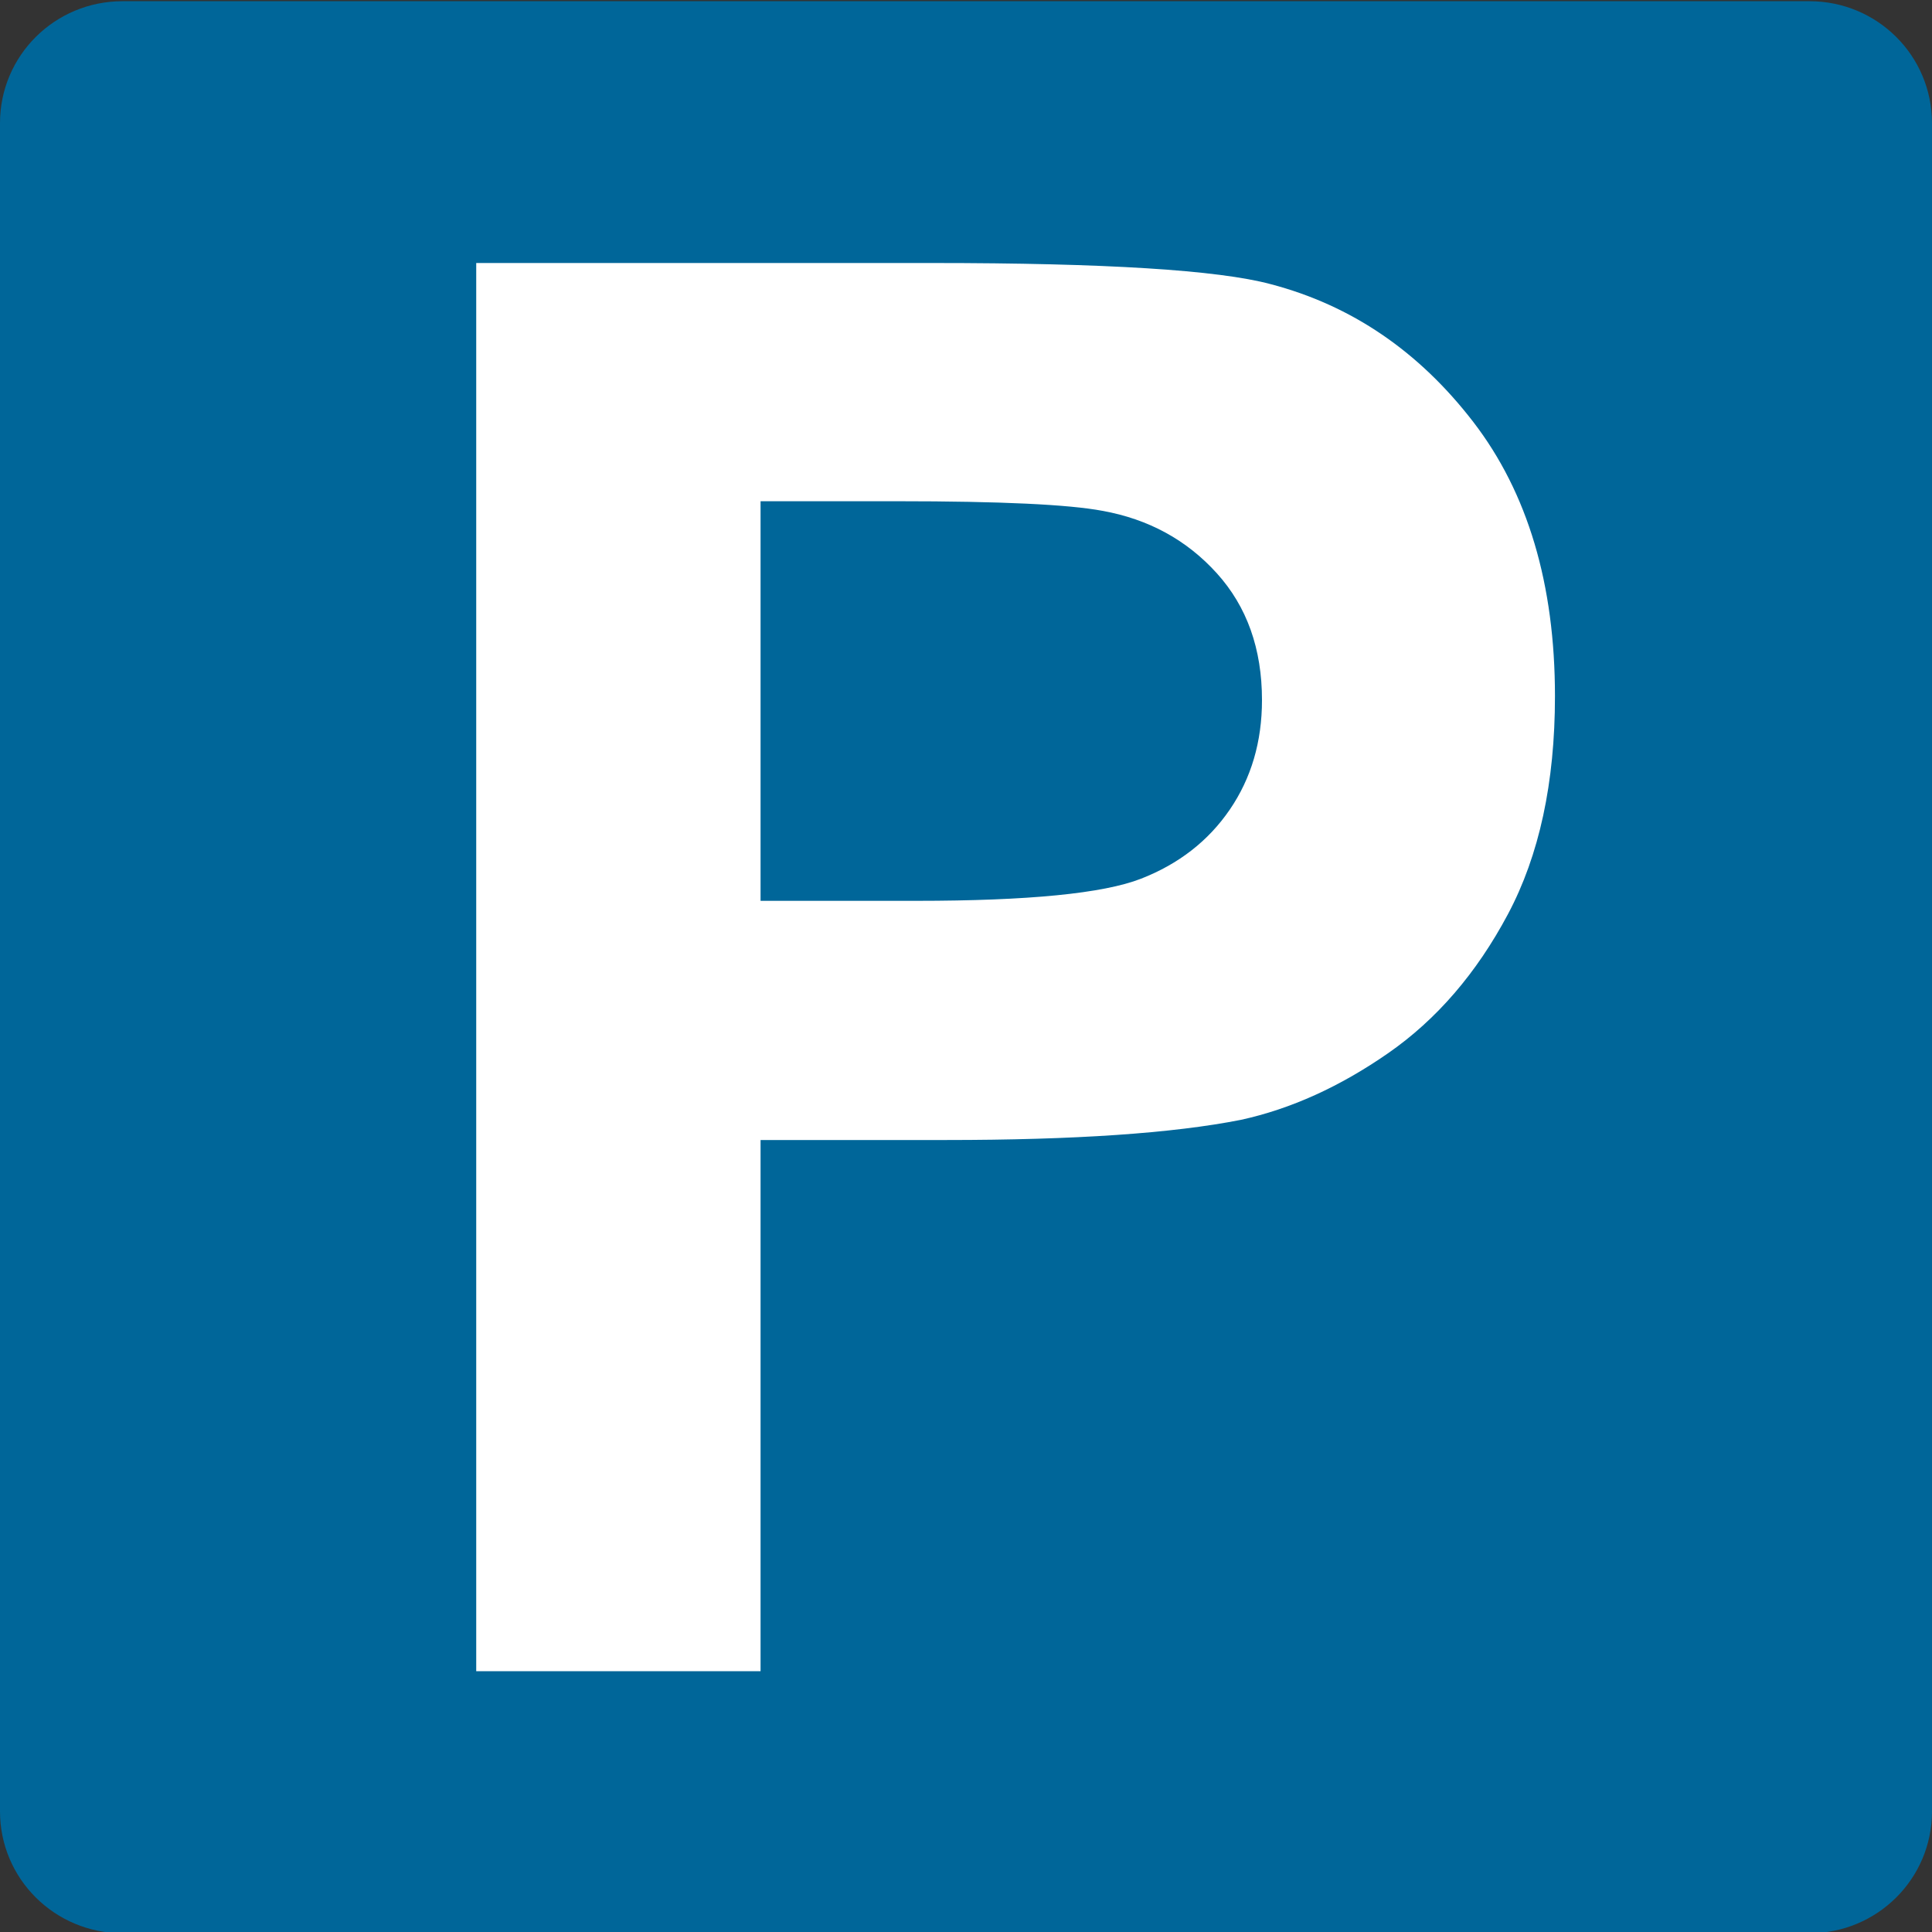 <?xml version="1.0" encoding="utf-8"?>
<!-- Generator: Adobe Illustrator 16.0.0, SVG Export Plug-In . SVG Version: 6.00 Build 0)  -->
<!DOCTYPE svg PUBLIC "-//W3C//DTD SVG 1.1//EN" "http://www.w3.org/Graphics/SVG/1.1/DTD/svg11.dtd">
<svg version="1.1" id="Ebene_1" xmlns="http://www.w3.org/2000/svg" xmlns:xlink="http://www.w3.org/1999/xlink" x="0px" y="0px"
	 width="159.449px" height="159.449px" viewBox="0 0 159.449 159.449" enable-background="new 0 0 159.449 159.449"
	 xml:space="preserve">
<rect x="0" y="0" width="159.449" height="159.449" fill="#333333" stroke="none"/>
<g>
	<path fill="#006699" d="M159.449,149.491c0,5.575-4.531,10.059-10.109,10.059H10.109C4.533,159.549,0,155.066,0,149.491V10.16
		C0,4.583,4.533,0.1,10.109,0.1h139.23c5.578,0,10.108,4.482,10.108,10.06v139.331H159.449z"/>
	<g enable-background="new    ">
		<path fill="#FFFFFF" d="M39.303,137.927V21.706H76.96c14.27,0,23.571,0.582,27.905,1.744c6.66,1.744,12.234,5.537,16.728,11.376
			c4.491,5.841,6.739,13.386,6.739,22.634c0,7.135-1.297,13.135-3.885,17.996c-2.59,4.863-5.881,8.681-9.871,11.456
			c-3.99,2.774-8.046,4.611-12.168,5.51c-5.604,1.109-13.715,1.664-24.338,1.664H62.769v43.841H39.303z M62.769,41.367v32.979
			h12.843c9.248,0,15.432-0.607,18.551-1.824c3.118-1.215,5.562-3.117,7.333-5.707c1.77-2.589,2.656-5.602,2.656-9.038
			c0-4.228-1.242-7.716-3.727-10.465c-2.484-2.747-5.629-4.465-9.434-5.152c-2.803-0.528-8.432-0.793-16.886-0.793H62.769z"/>
	</g>
</g>
</svg>
